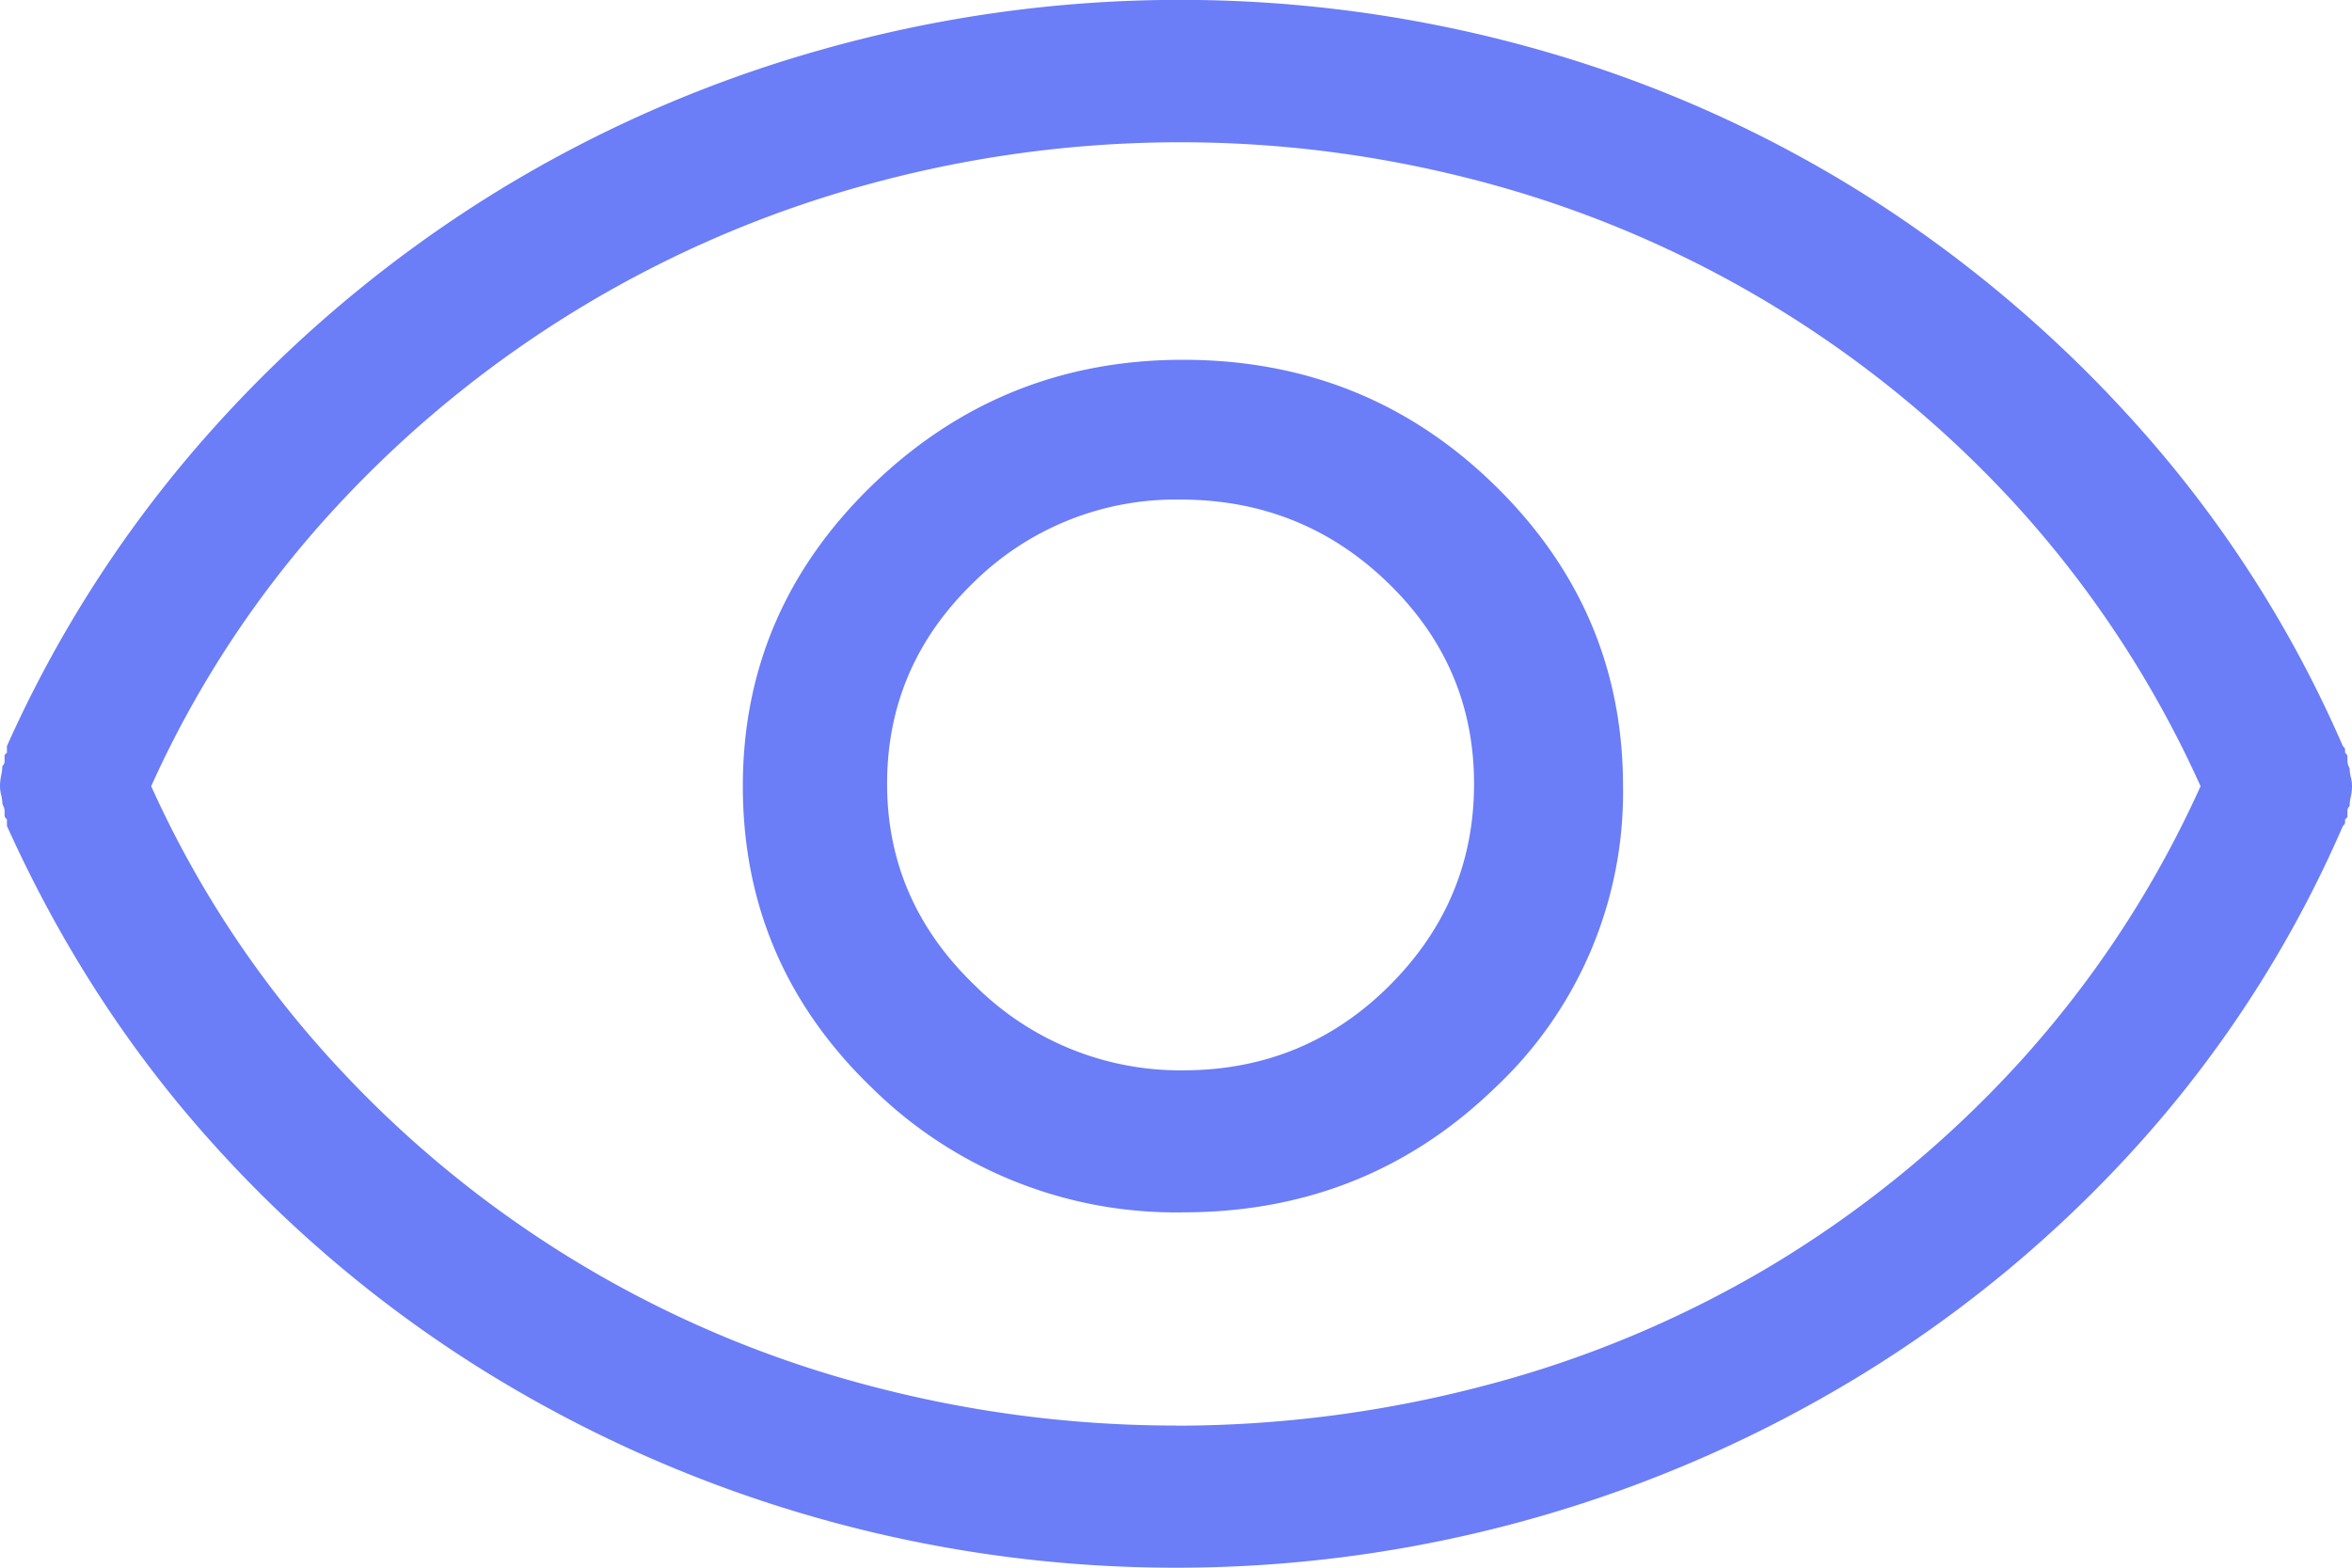 <svg xmlns="http://www.w3.org/2000/svg" width="18" height="12" viewBox="0 0 18 12"><g><g><path fill="#6b7df7" d="M9.053 8.193a2.223 2.223 0 0 1-1.588-.646c-.45-.43-.676-.946-.676-1.547 0-.6.22-1.113.658-1.538a2.2 2.2 0 0 1 1.588-.638c.62 0 1.15.213 1.588.638.438.425.658.937.658 1.538 0 .6-.217 1.116-.65 1.547-.432.43-.958.646-1.578.646zm0 1.087c.935 0 1.73-.317 2.386-.951a3.098 3.098 0 0 0 .982-2.312c0-.895-.327-1.663-.982-2.303-.655-.64-1.45-.96-2.386-.96-.924 0-1.717.32-2.378.96-.66.64-.99 1.408-.99 2.303 0 .907.33 1.677.99 2.312a3.31 3.31 0 0 0 2.378.951zM9 10.912a9.164 9.164 0 0 1-2.35-.306A8.469 8.469 0 0 1 2.578 8.16a7.958 7.958 0 0 1-1.421-2.142 7.958 7.958 0 0 1 1.42-2.142 8.632 8.632 0 0 1 4.096-2.473 9.03 9.03 0 0 1 2.361-.314c.795 0 1.579.105 2.351.314a8.49 8.49 0 0 1 4.053 2.473 8.192 8.192 0 0 1 1.403 2.142 8.073 8.073 0 0 1-1.412 2.142 8.468 8.468 0 0 1-1.877 1.53 8.442 8.442 0 0 1-2.193.917 9.265 9.265 0 0 1-2.36.306zM9 12a10.038 10.038 0 0 0 5.263-1.487 9.613 9.613 0 0 0 2.123-1.776 8.97 8.97 0 0 0 1.544-2.414c.012-.011.017-.02.017-.026v-.025l.003-.002.015-.015v-.051c0-.011.006-.023.017-.034 0-.023.003-.048.01-.077A.382.382 0 0 0 18 6.017a.271.271 0 0 0-.009-.068.271.271 0 0 1-.009-.068.128.128 0 0 1-.017-.051v-.034c0-.011-.003-.02-.009-.025l-.009-.009v-.025c0-.006-.005-.015-.017-.026a9.107 9.107 0 0 0-1.544-2.422 9.882 9.882 0 0 0-2.105-1.793 9.571 9.571 0 0 0-2.5-1.114 10.064 10.064 0 0 0-5.5 0 9.83 9.83 0 0 0-2.527 1.114 9.875 9.875 0 0 0-2.131 1.793 9.336 9.336 0 0 0-1.57 2.422v.051l-.01.009a5.248 5.248 0 0 0-.008.008v.051c0 .011-.006.023-.017.034a.382.382 0 0 1-.01.077.382.382 0 0 0-.008.076c0 .023.003.045.009.068a.271.271 0 0 1 .009.068c.011.023.017.04.017.051v.034c0 .011.003.02.009.025l.009.009v.05c.409.907.93 1.712 1.561 2.415a9.613 9.613 0 0 0 2.123 1.776A10.038 10.038 0 0 0 9 12z"/></g></g></svg>